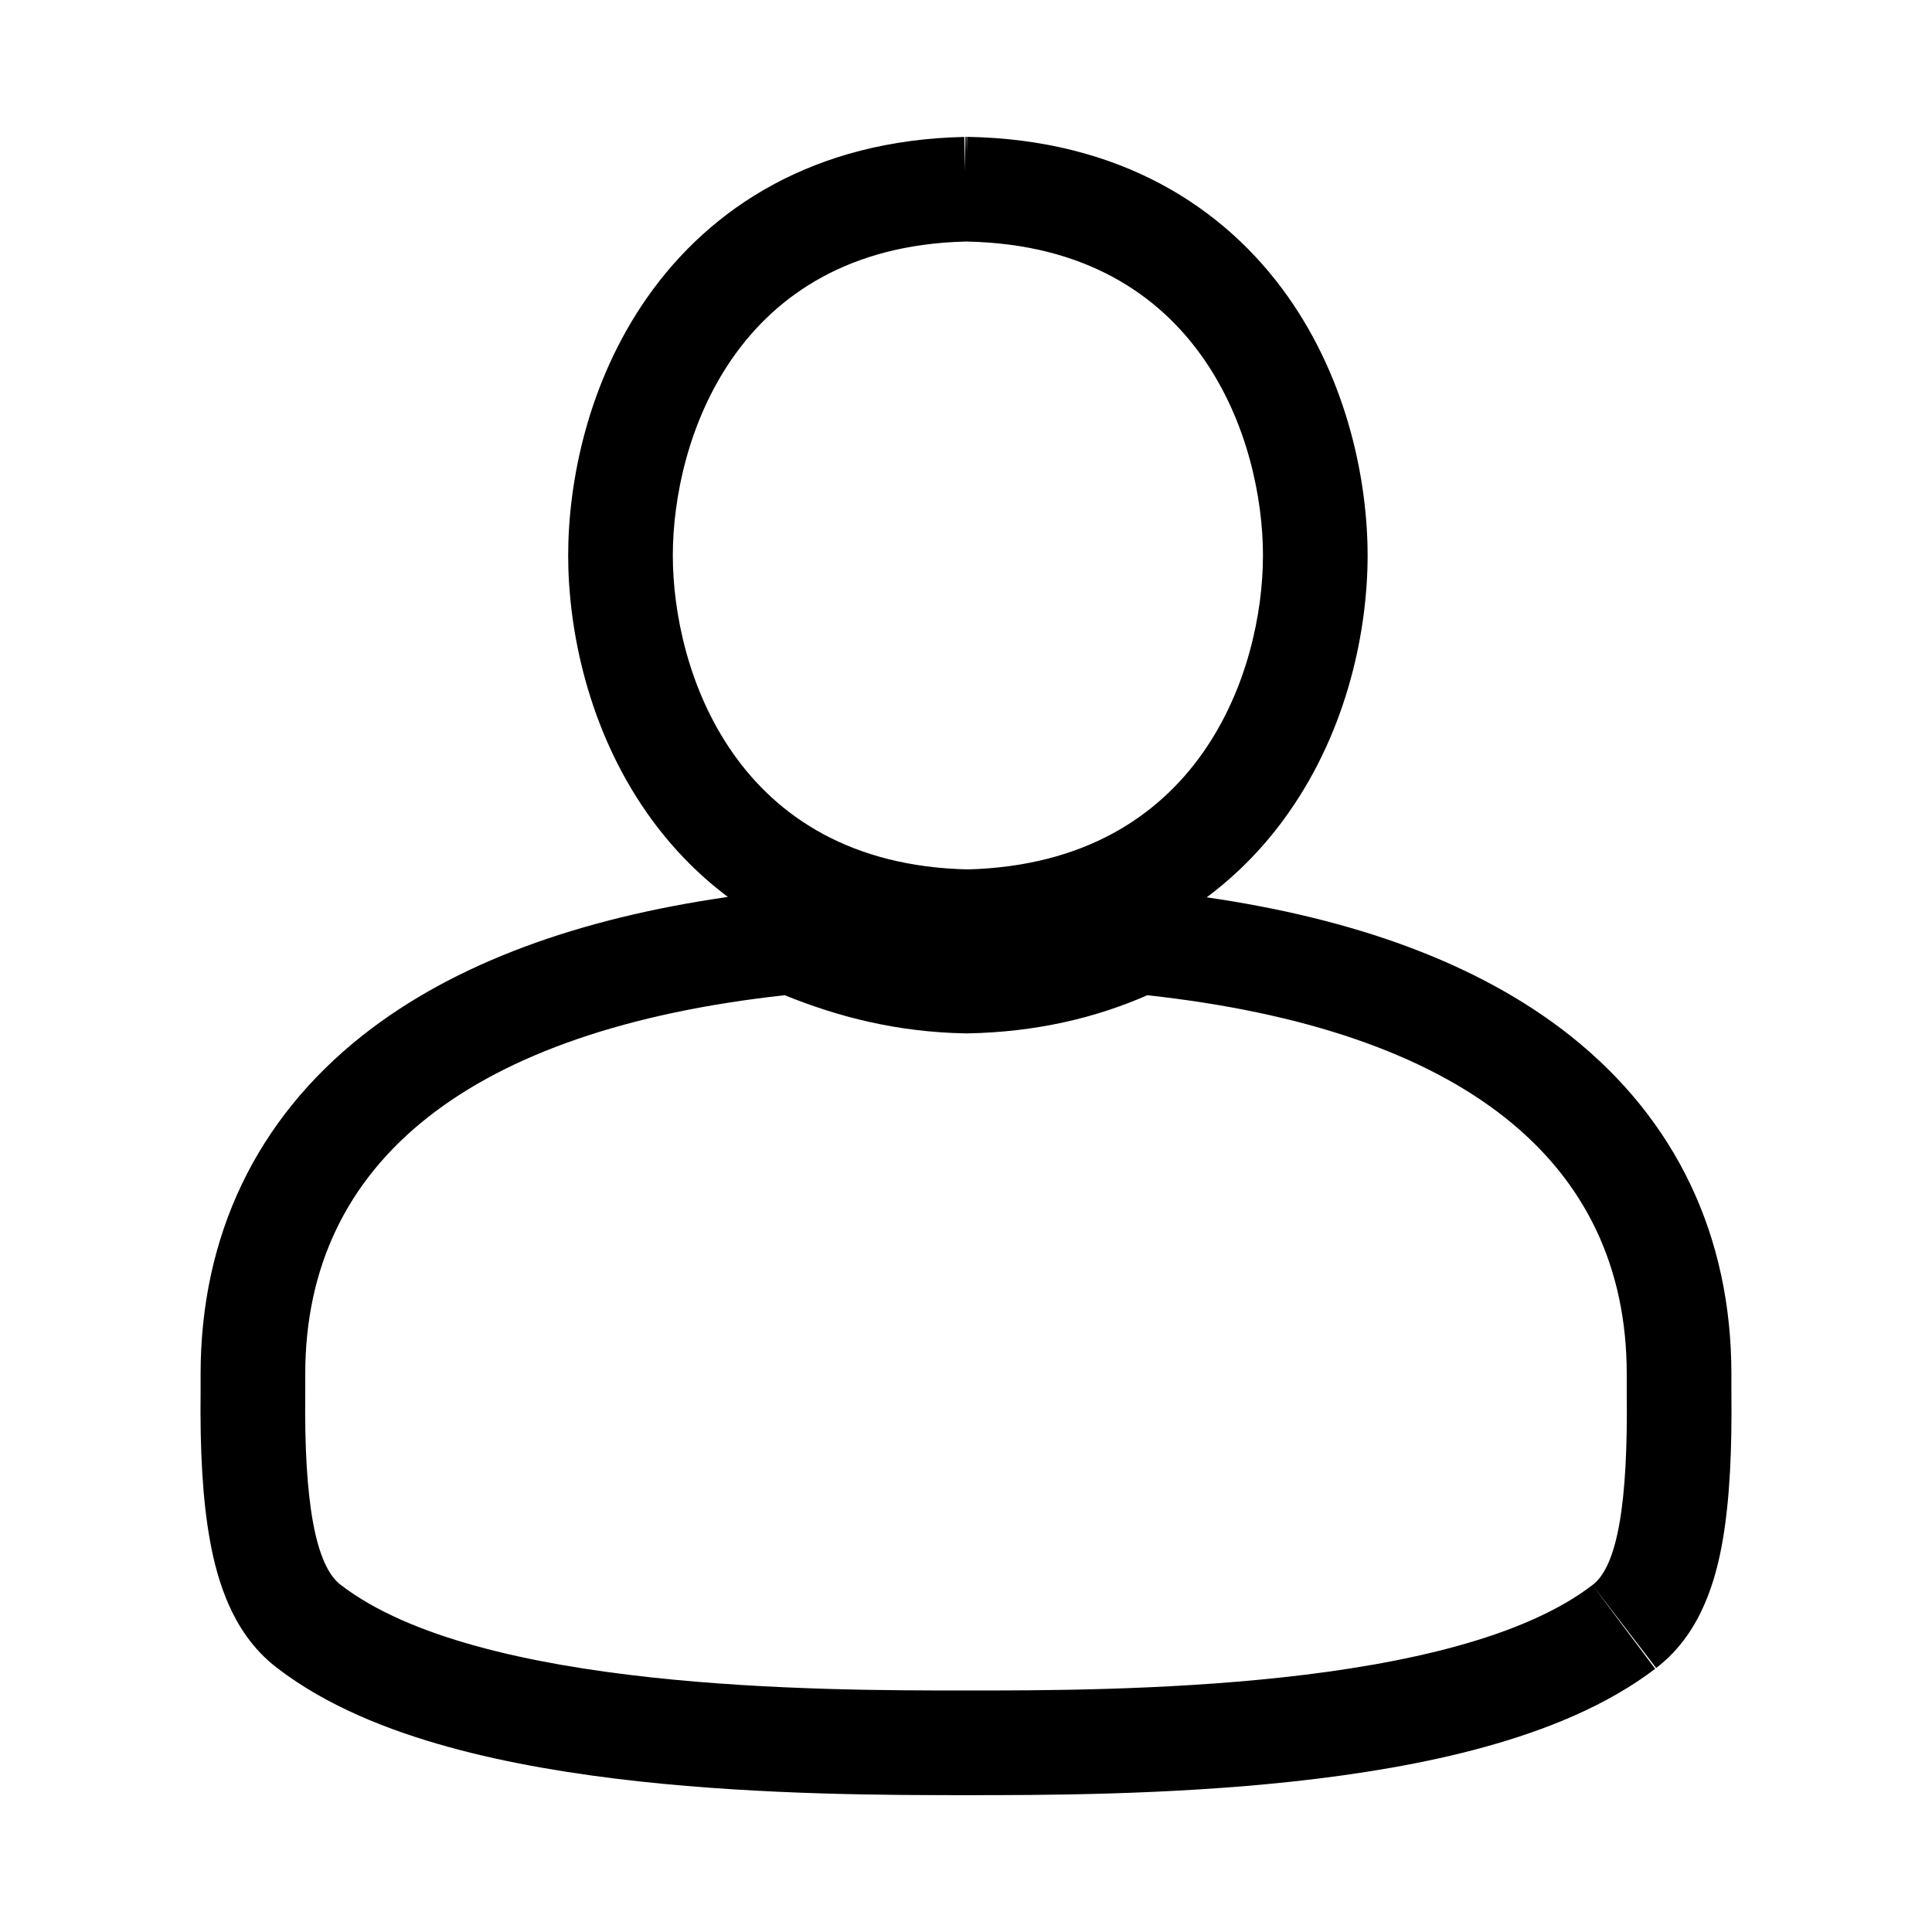 <svg width="24" height="24" viewBox="0 0 24 24" fill="none" xmlns="http://www.w3.org/2000/svg">
<path fill-rule="evenodd" clip-rule="evenodd" d="M11.989 2.124L11.992 1.7H12.008L12.01 1.894L12.013 1.7C13.894 1.731 15.203 2.558 15.999 3.685C16.75 4.749 16.989 5.995 16.989 6.9C16.989 7.807 16.75 9.043 16.003 10.102C15.728 10.493 15.391 10.848 14.99 11.147C16.809 11.411 18.355 11.957 19.5 12.861C20.822 13.907 21.508 15.357 21.508 17.069V17.298C21.516 17.994 21.489 18.621 21.4 19.134C21.356 19.392 21.288 19.665 21.177 19.921C21.07 20.171 20.886 20.487 20.561 20.73L19.782 19.69L20.574 20.721C19.958 21.193 19.191 21.495 18.449 21.7C17.692 21.91 16.869 22.042 16.077 22.129C14.504 22.3 12.93 22.3 12.023 22.3H11.993C11.086 22.3 9.512 22.3 7.939 22.129C7.146 22.042 6.324 21.91 5.567 21.7C4.825 21.495 4.06 21.194 3.445 20.722C3.131 20.484 2.949 20.178 2.841 19.933C2.728 19.678 2.657 19.406 2.61 19.146C2.515 18.63 2.484 18 2.492 17.298V17.069C2.492 15.354 3.184 13.904 4.507 12.86C5.659 11.952 7.216 11.405 9.042 11.142C8.647 10.846 8.315 10.494 8.043 10.107C7.297 9.046 7.058 7.806 7.058 6.9C7.058 5.994 7.297 4.755 8.04 3.695C8.826 2.573 10.119 1.741 11.979 1.701L11.989 2.124ZM11.992 3.001C11.992 3.001 11.992 3.001 11.992 3.001C11.989 3.001 11.985 3.001 11.982 3.001C9.127 3.078 8.358 5.483 8.358 6.9C8.358 8.321 9.132 10.737 12.024 10.8C14.915 10.721 15.689 8.321 15.689 6.9C15.689 5.484 14.921 3.064 12.022 3.001C12.017 3.001 12.013 3.001 12.008 3C12.008 3 12.008 3 12.008 3L11.992 3.001ZM11.992 12.837C11.139 12.821 10.412 12.632 9.748 12.363C5.861 12.79 3.792 14.416 3.792 17.069V17.305C3.776 18.647 3.918 19.453 4.234 19.689C5.94 21 10.191 21 12.008 21C13.825 21 18.075 21 19.782 19.69C20.098 19.453 20.224 18.647 20.208 17.305V17.069C20.208 14.416 18.154 12.79 14.252 12.363C13.604 12.648 12.861 12.821 12.024 12.837H11.992Z" fill="black"/>
</svg>
